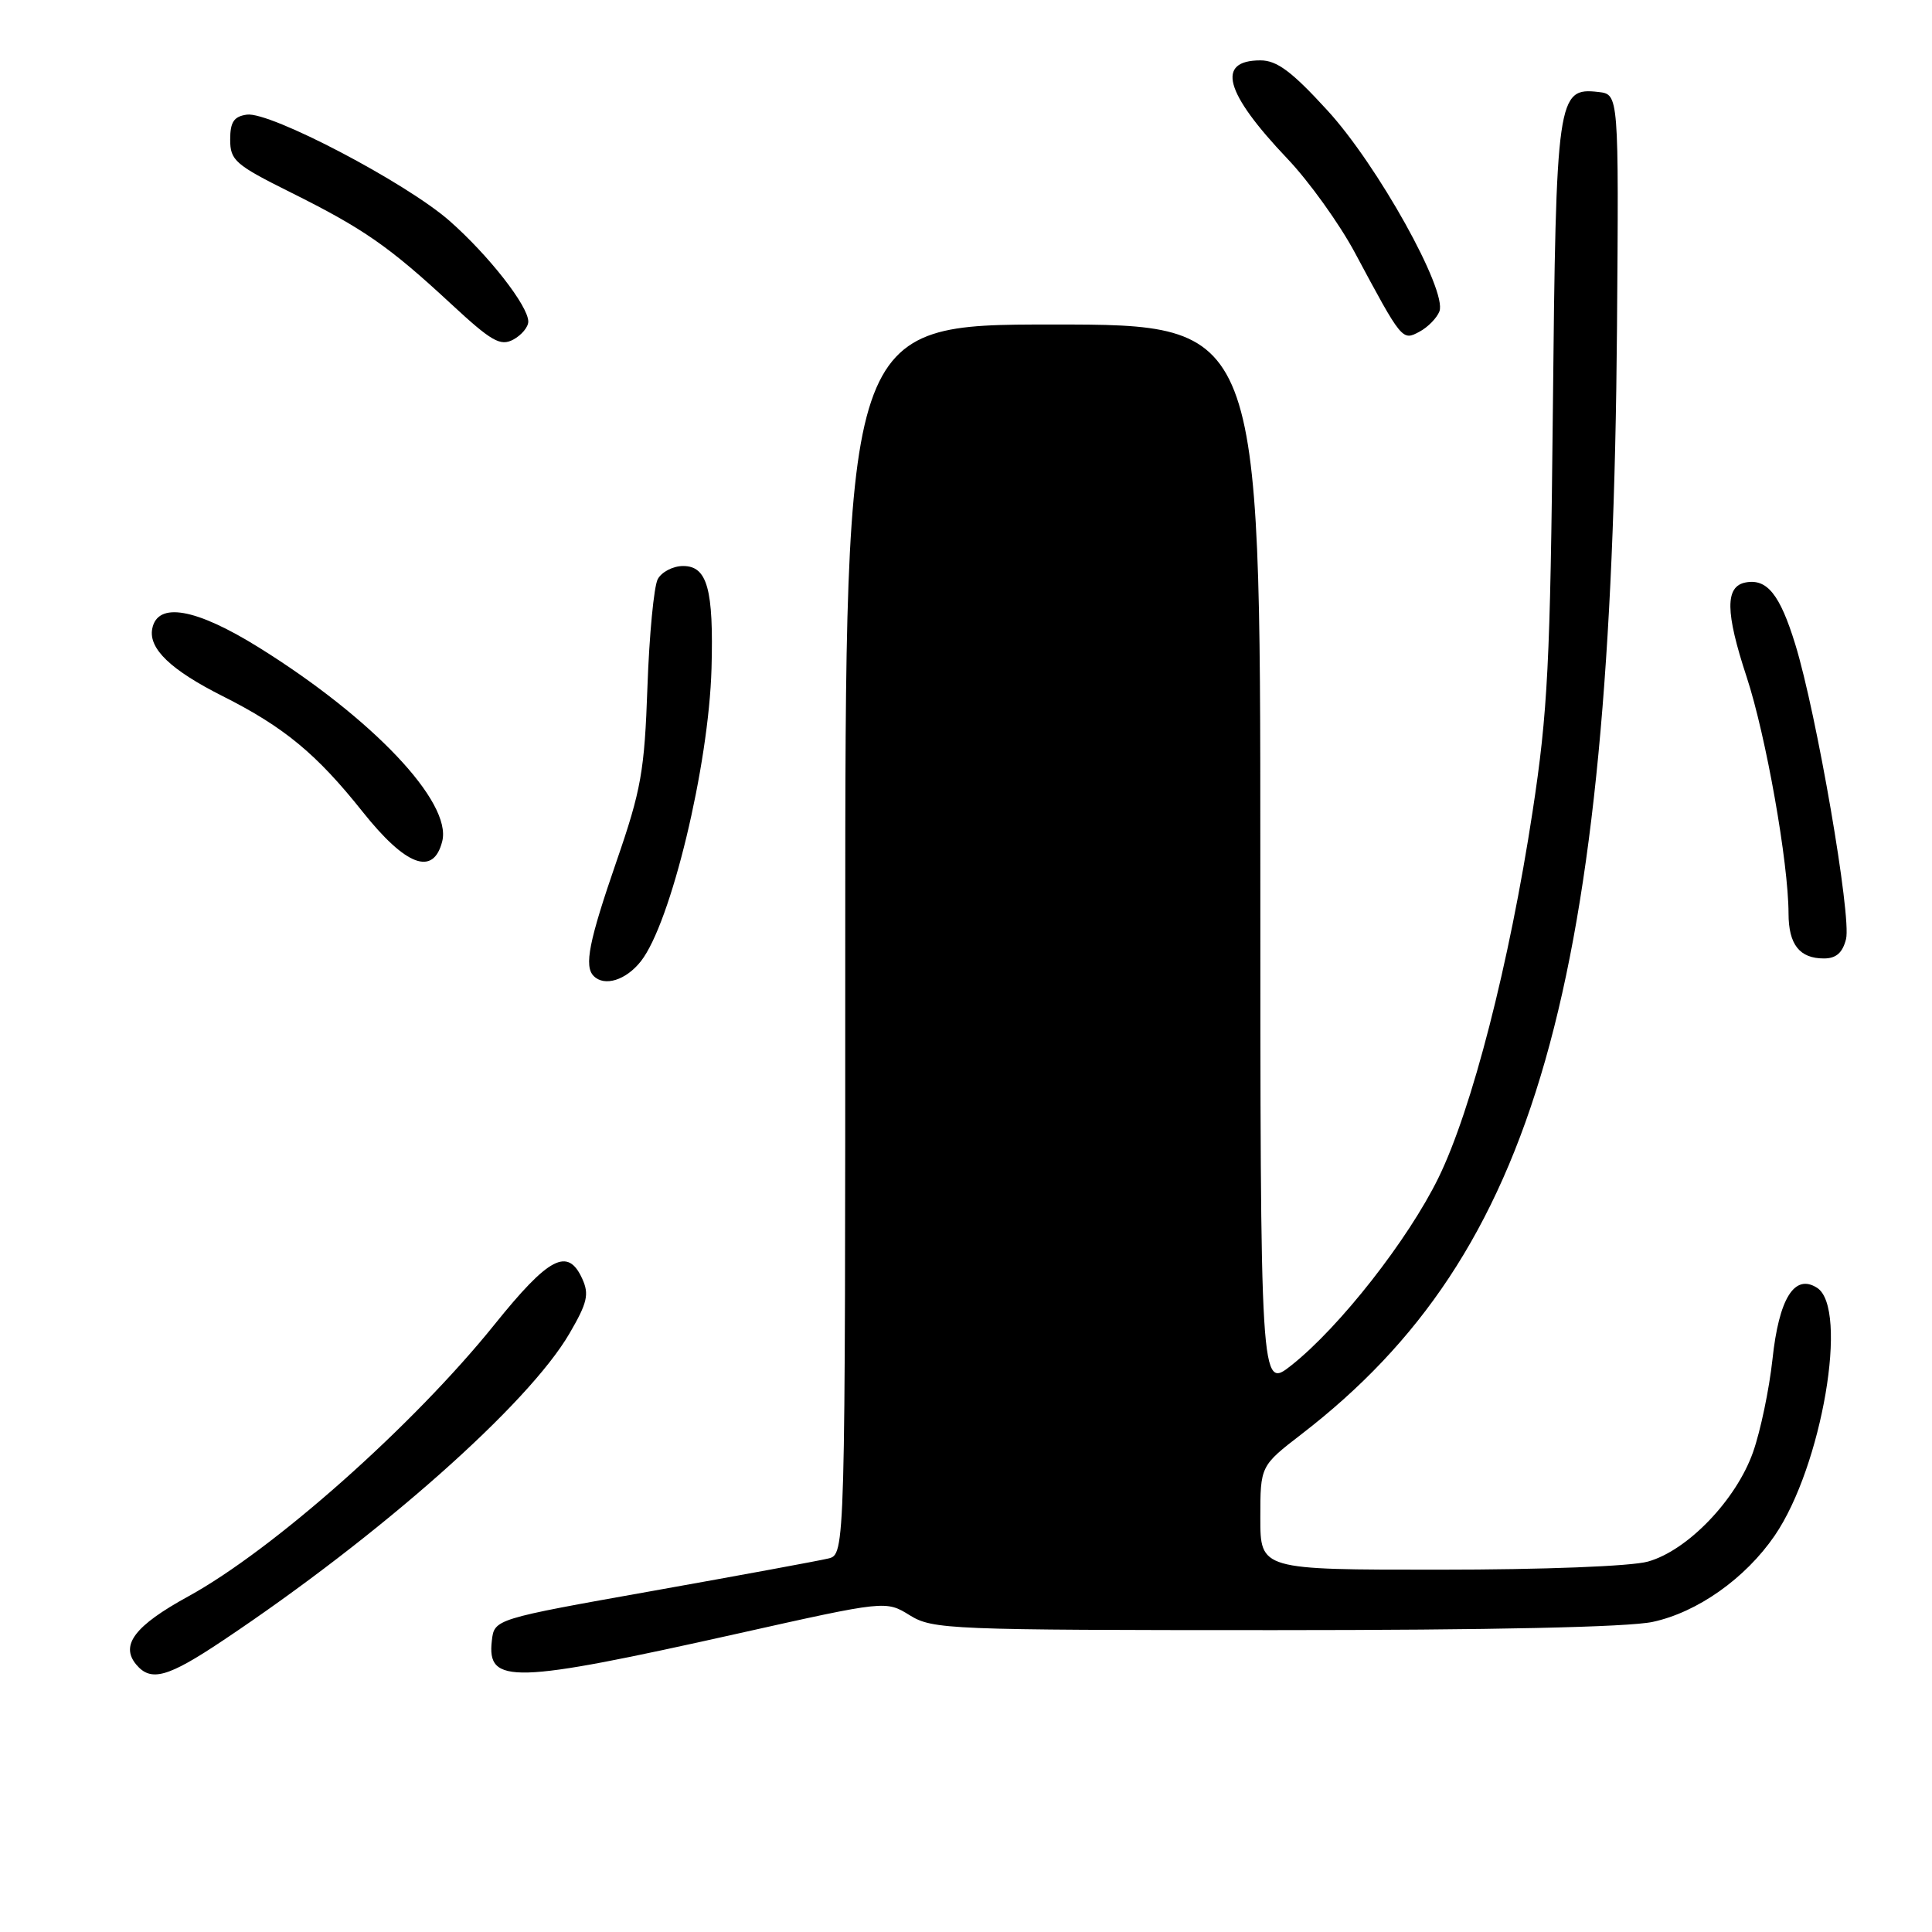 <?xml version="1.0" encoding="UTF-8" standalone="no"?>
<!DOCTYPE svg PUBLIC "-//W3C//DTD SVG 1.1//EN" "http://www.w3.org/Graphics/SVG/1.1/DTD/svg11.dtd" >
<svg xmlns="http://www.w3.org/2000/svg" xmlns:xlink="http://www.w3.org/1999/xlink" version="1.1" viewBox="0 0 256 256">
 <g >
 <path fill="currentColor"
d=" M 29.56 217.36 C 50.40 203.44 70.00 186.07 75.46 176.69 C 77.83 172.63 78.09 171.49 77.15 169.44 C 75.24 165.23 72.74 166.54 65.53 175.50 C 54.76 188.89 36.22 205.35 24.93 211.54 C 17.87 215.41 15.91 217.98 18.04 220.55 C 19.99 222.89 22.21 222.28 29.56 217.36 Z  M 97.75 216.46 C 117.38 212.07 117.38 212.07 120.56 214.04 C 123.59 215.91 125.76 216.00 168.82 216.00 C 197.63 216.00 215.74 215.61 218.99 214.91 C 224.92 213.64 231.28 209.14 235.16 203.47 C 241.42 194.33 245.00 173.35 240.77 170.64 C 237.78 168.73 235.72 172.04 234.86 180.13 C 234.43 184.08 233.28 189.60 232.29 192.41 C 230.06 198.74 223.61 205.46 218.35 206.92 C 216.12 207.54 204.52 207.99 190.75 207.99 C 167.00 208.00 167.00 208.00 167.00 201.12 C 167.00 194.24 167.00 194.24 172.50 190.00 C 203.51 166.08 213.57 130.77 214.26 43.50 C 214.50 12.50 214.50 12.50 211.81 12.19 C 206.35 11.56 206.18 12.75 205.76 54.50 C 205.42 87.83 205.09 94.34 203.08 107.50 C 200.00 127.69 195.03 147.01 190.61 156.05 C 186.58 164.28 177.52 175.84 171.13 180.90 C 167.00 184.17 167.00 184.17 167.00 113.58 C 167.00 43.00 167.00 43.00 139.50 43.00 C 112.00 43.00 112.00 43.00 112.00 124.48 C 112.00 205.96 112.00 205.96 109.75 206.51 C 108.51 206.81 98.05 208.74 86.50 210.80 C 65.50 214.54 65.50 214.54 65.17 217.41 C 64.50 223.22 67.92 223.12 97.75 216.46 Z  M 84.92 127.37 C 88.89 122.33 93.92 101.47 94.28 88.56 C 94.57 78.07 93.72 75.00 90.52 75.00 C 89.17 75.00 87.66 75.79 87.15 76.75 C 86.65 77.71 86.03 84.12 85.79 91.00 C 85.40 102.17 84.97 104.64 81.68 114.16 C 78.04 124.70 77.37 128.04 78.67 129.33 C 80.10 130.77 82.95 129.88 84.92 127.37 Z  M 244.61 124.43 C 245.35 121.48 240.71 94.54 237.88 85.37 C 235.85 78.77 234.14 76.64 231.30 77.18 C 228.57 77.70 228.61 81.11 231.44 89.70 C 234.00 97.48 236.98 114.31 236.99 121.05 C 237.00 125.16 238.45 127.00 241.68 127.00 C 243.30 127.00 244.15 126.25 244.61 124.43 Z  M 58.60 111.47 C 59.90 106.29 49.38 95.18 34.31 85.80 C 25.93 80.58 20.86 79.70 20.17 83.32 C 19.67 85.95 22.64 88.79 29.50 92.24 C 37.63 96.33 41.95 99.90 48.03 107.54 C 53.79 114.78 57.43 116.13 58.60 111.47 Z  M 70.00 42.61 C 70.00 40.54 64.75 33.83 59.57 29.27 C 53.82 24.21 35.78 14.75 32.71 15.19 C 30.99 15.43 30.50 16.17 30.50 18.50 C 30.50 21.25 31.16 21.83 38.53 25.50 C 48.17 30.30 51.54 32.64 59.76 40.26 C 65.13 45.24 66.30 45.91 68.01 45.00 C 69.10 44.41 70.00 43.34 70.00 42.61 Z  M 190.73 41.26 C 191.79 38.50 182.53 21.86 175.89 14.63 C 171.18 9.48 169.20 8.00 167.02 8.00 C 161.10 8.00 162.27 12.27 170.56 21.00 C 173.44 24.02 177.48 29.65 179.54 33.50 C 185.79 45.17 185.80 45.18 188.09 43.95 C 189.20 43.36 190.39 42.14 190.73 41.26 Z "/>
</g>
</svg>